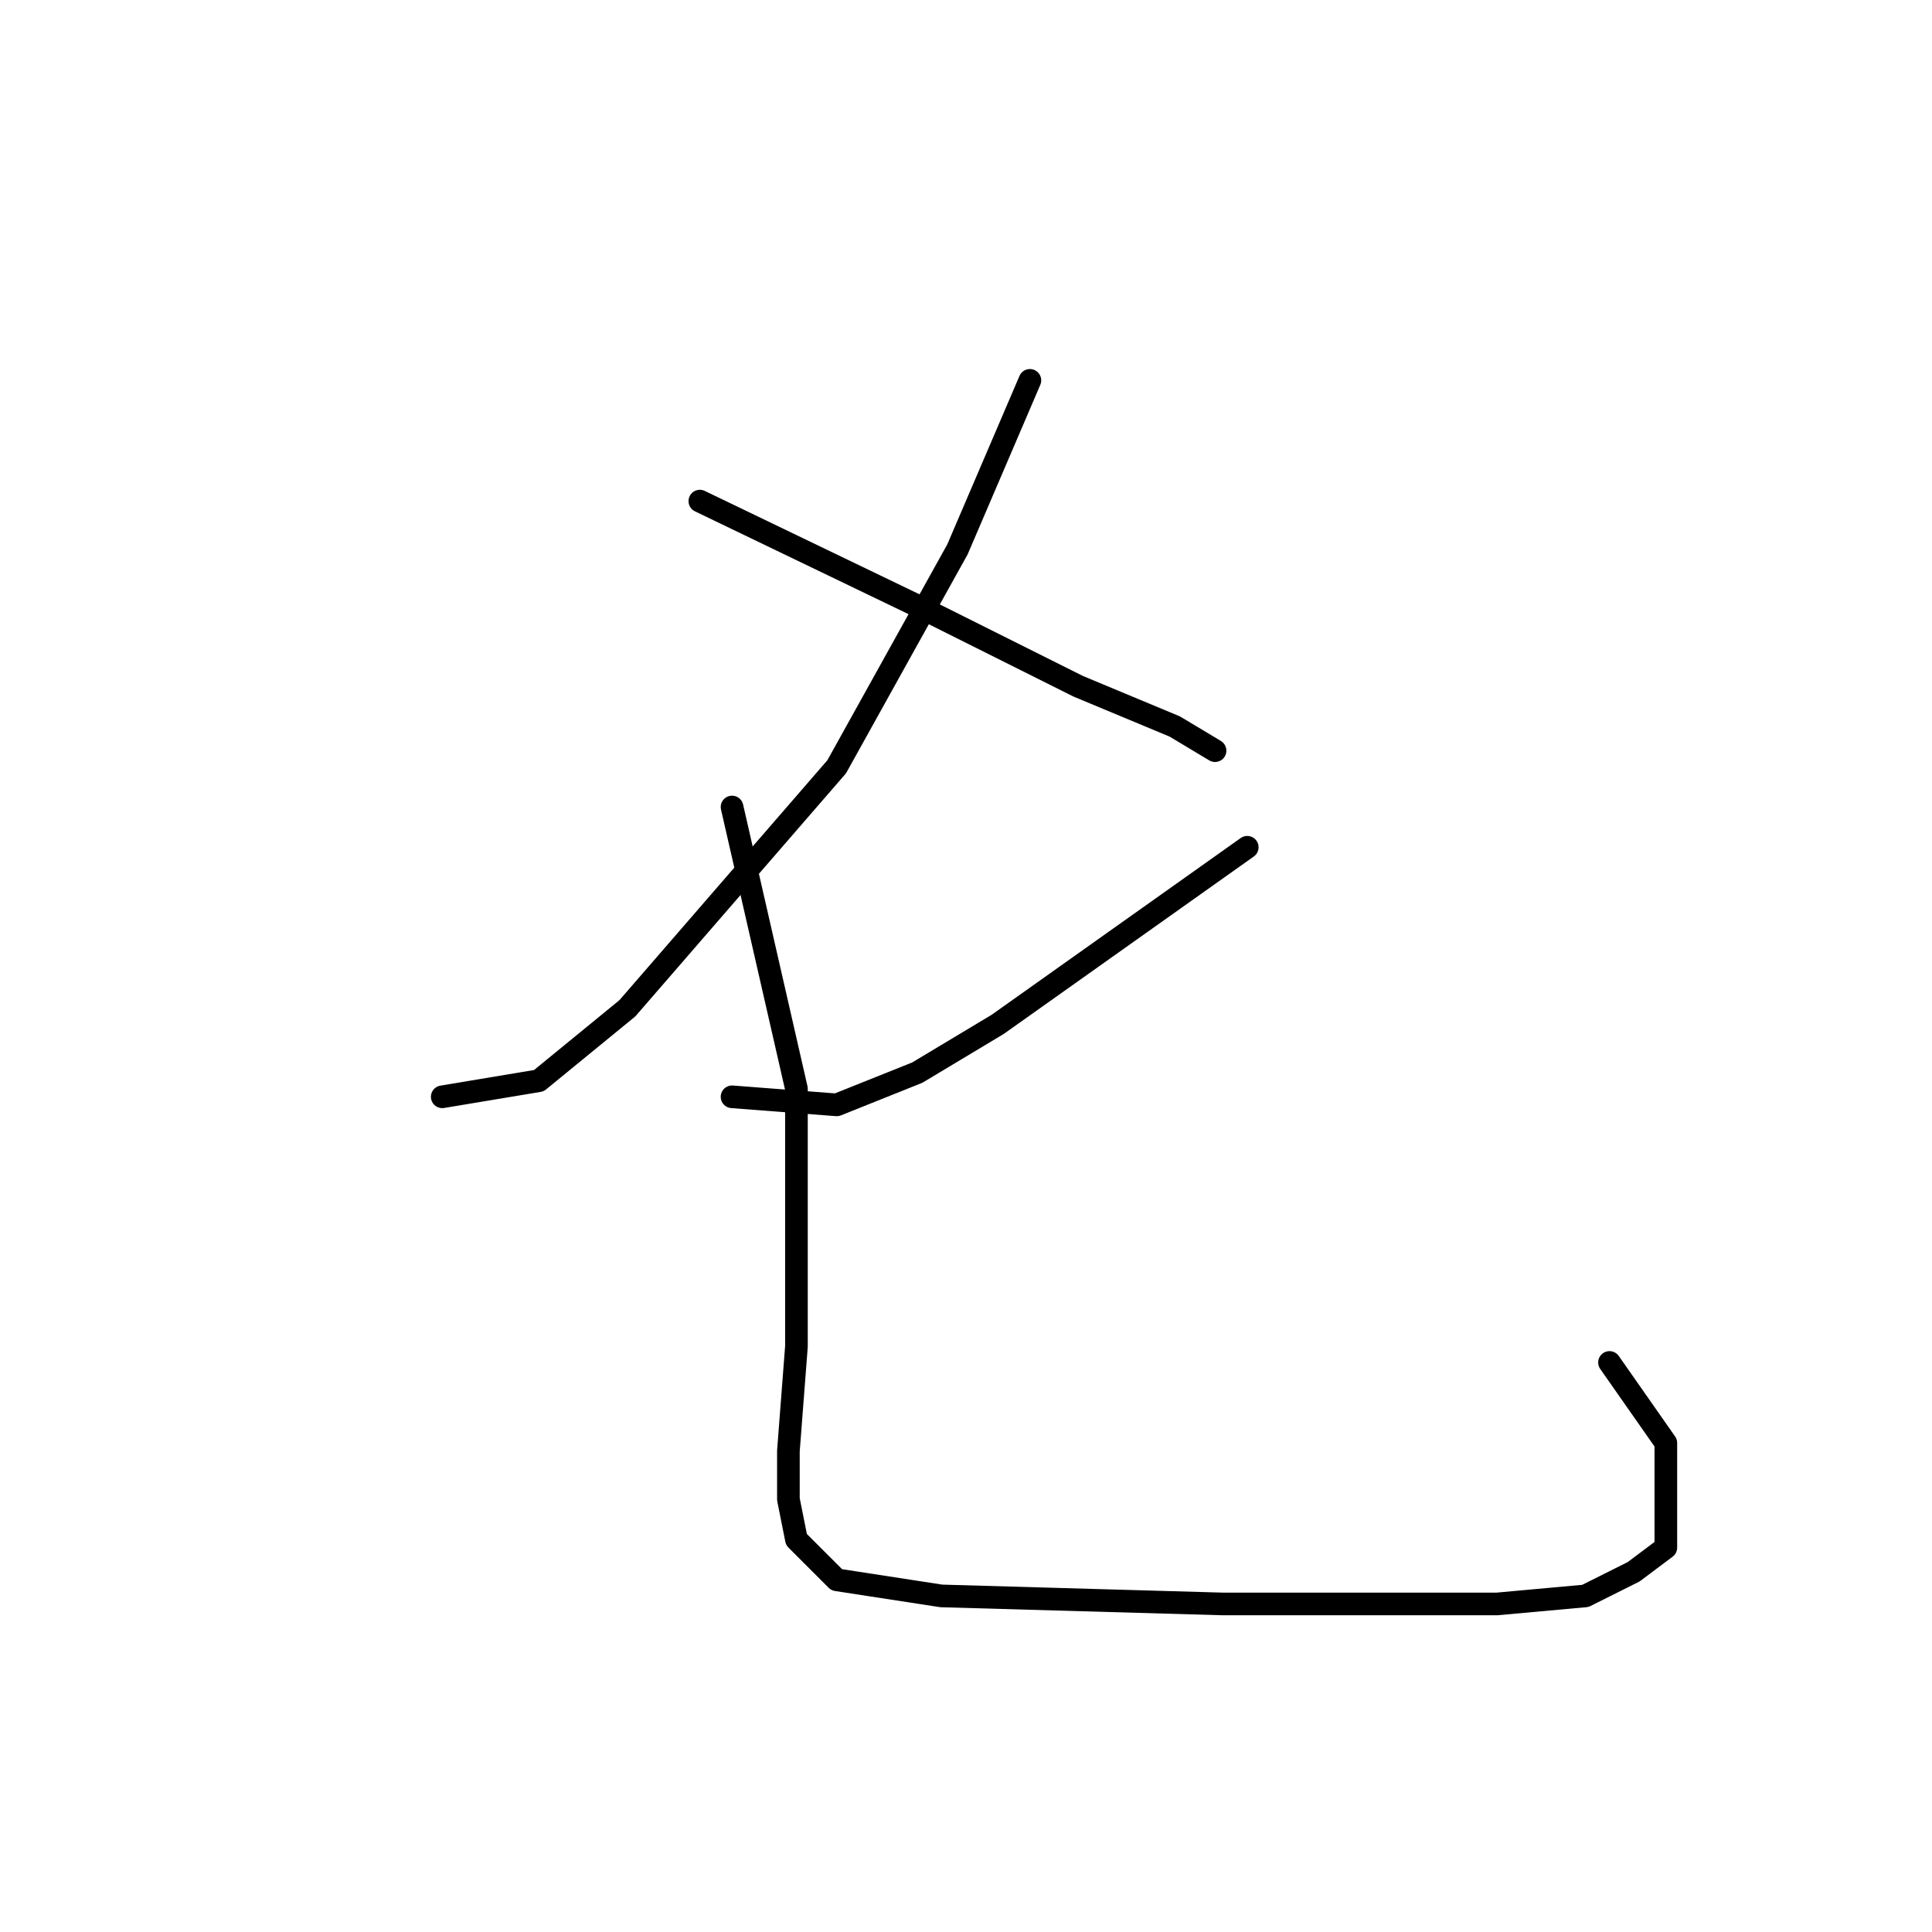 <?xml version="1.0" standalone="no"?>
    <svg width="256" height="256" xmlns="http://www.w3.org/2000/svg" version="1.1">
    <polyline stroke="black" stroke-width="3" stroke-linecap="round" fill="transparent" stroke-linejoin="round" points="136.467 50.4 126.867 72.8 110.867 101.6 83.133 133.6 71.4 143.2 58.6 145.333 58.6 145.333 " />
        <polyline stroke="black" stroke-width="3" stroke-linecap="round" fill="transparent" stroke-linejoin="round" points="92.733 66.4 121.533 80.267 142.867 90.933 155.667 96.267 161 99.467 161 99.467 " />
        <polyline stroke="black" stroke-width="3" stroke-linecap="round" fill="transparent" stroke-linejoin="round" points="165.267 112.267 132.2 135.733 121.533 142.133 110.867 146.4 97 145.333 97 145.333 " />
        <polyline stroke="black" stroke-width="3" stroke-linecap="round" fill="transparent" stroke-linejoin="round" points="97 106.933 105.533 144.267 105.533 178.4 104.467 192.267 104.467 198.667 105.533 204 110.867 209.333 124.733 211.467 162.067 212.533 184.467 212.533 198.333 212.533 210.067 211.467 216.467 208.267 220.733 205.067 220.733 198.667 220.733 191.2 213.267 180.533 213.267 180.533 " />
        </svg>